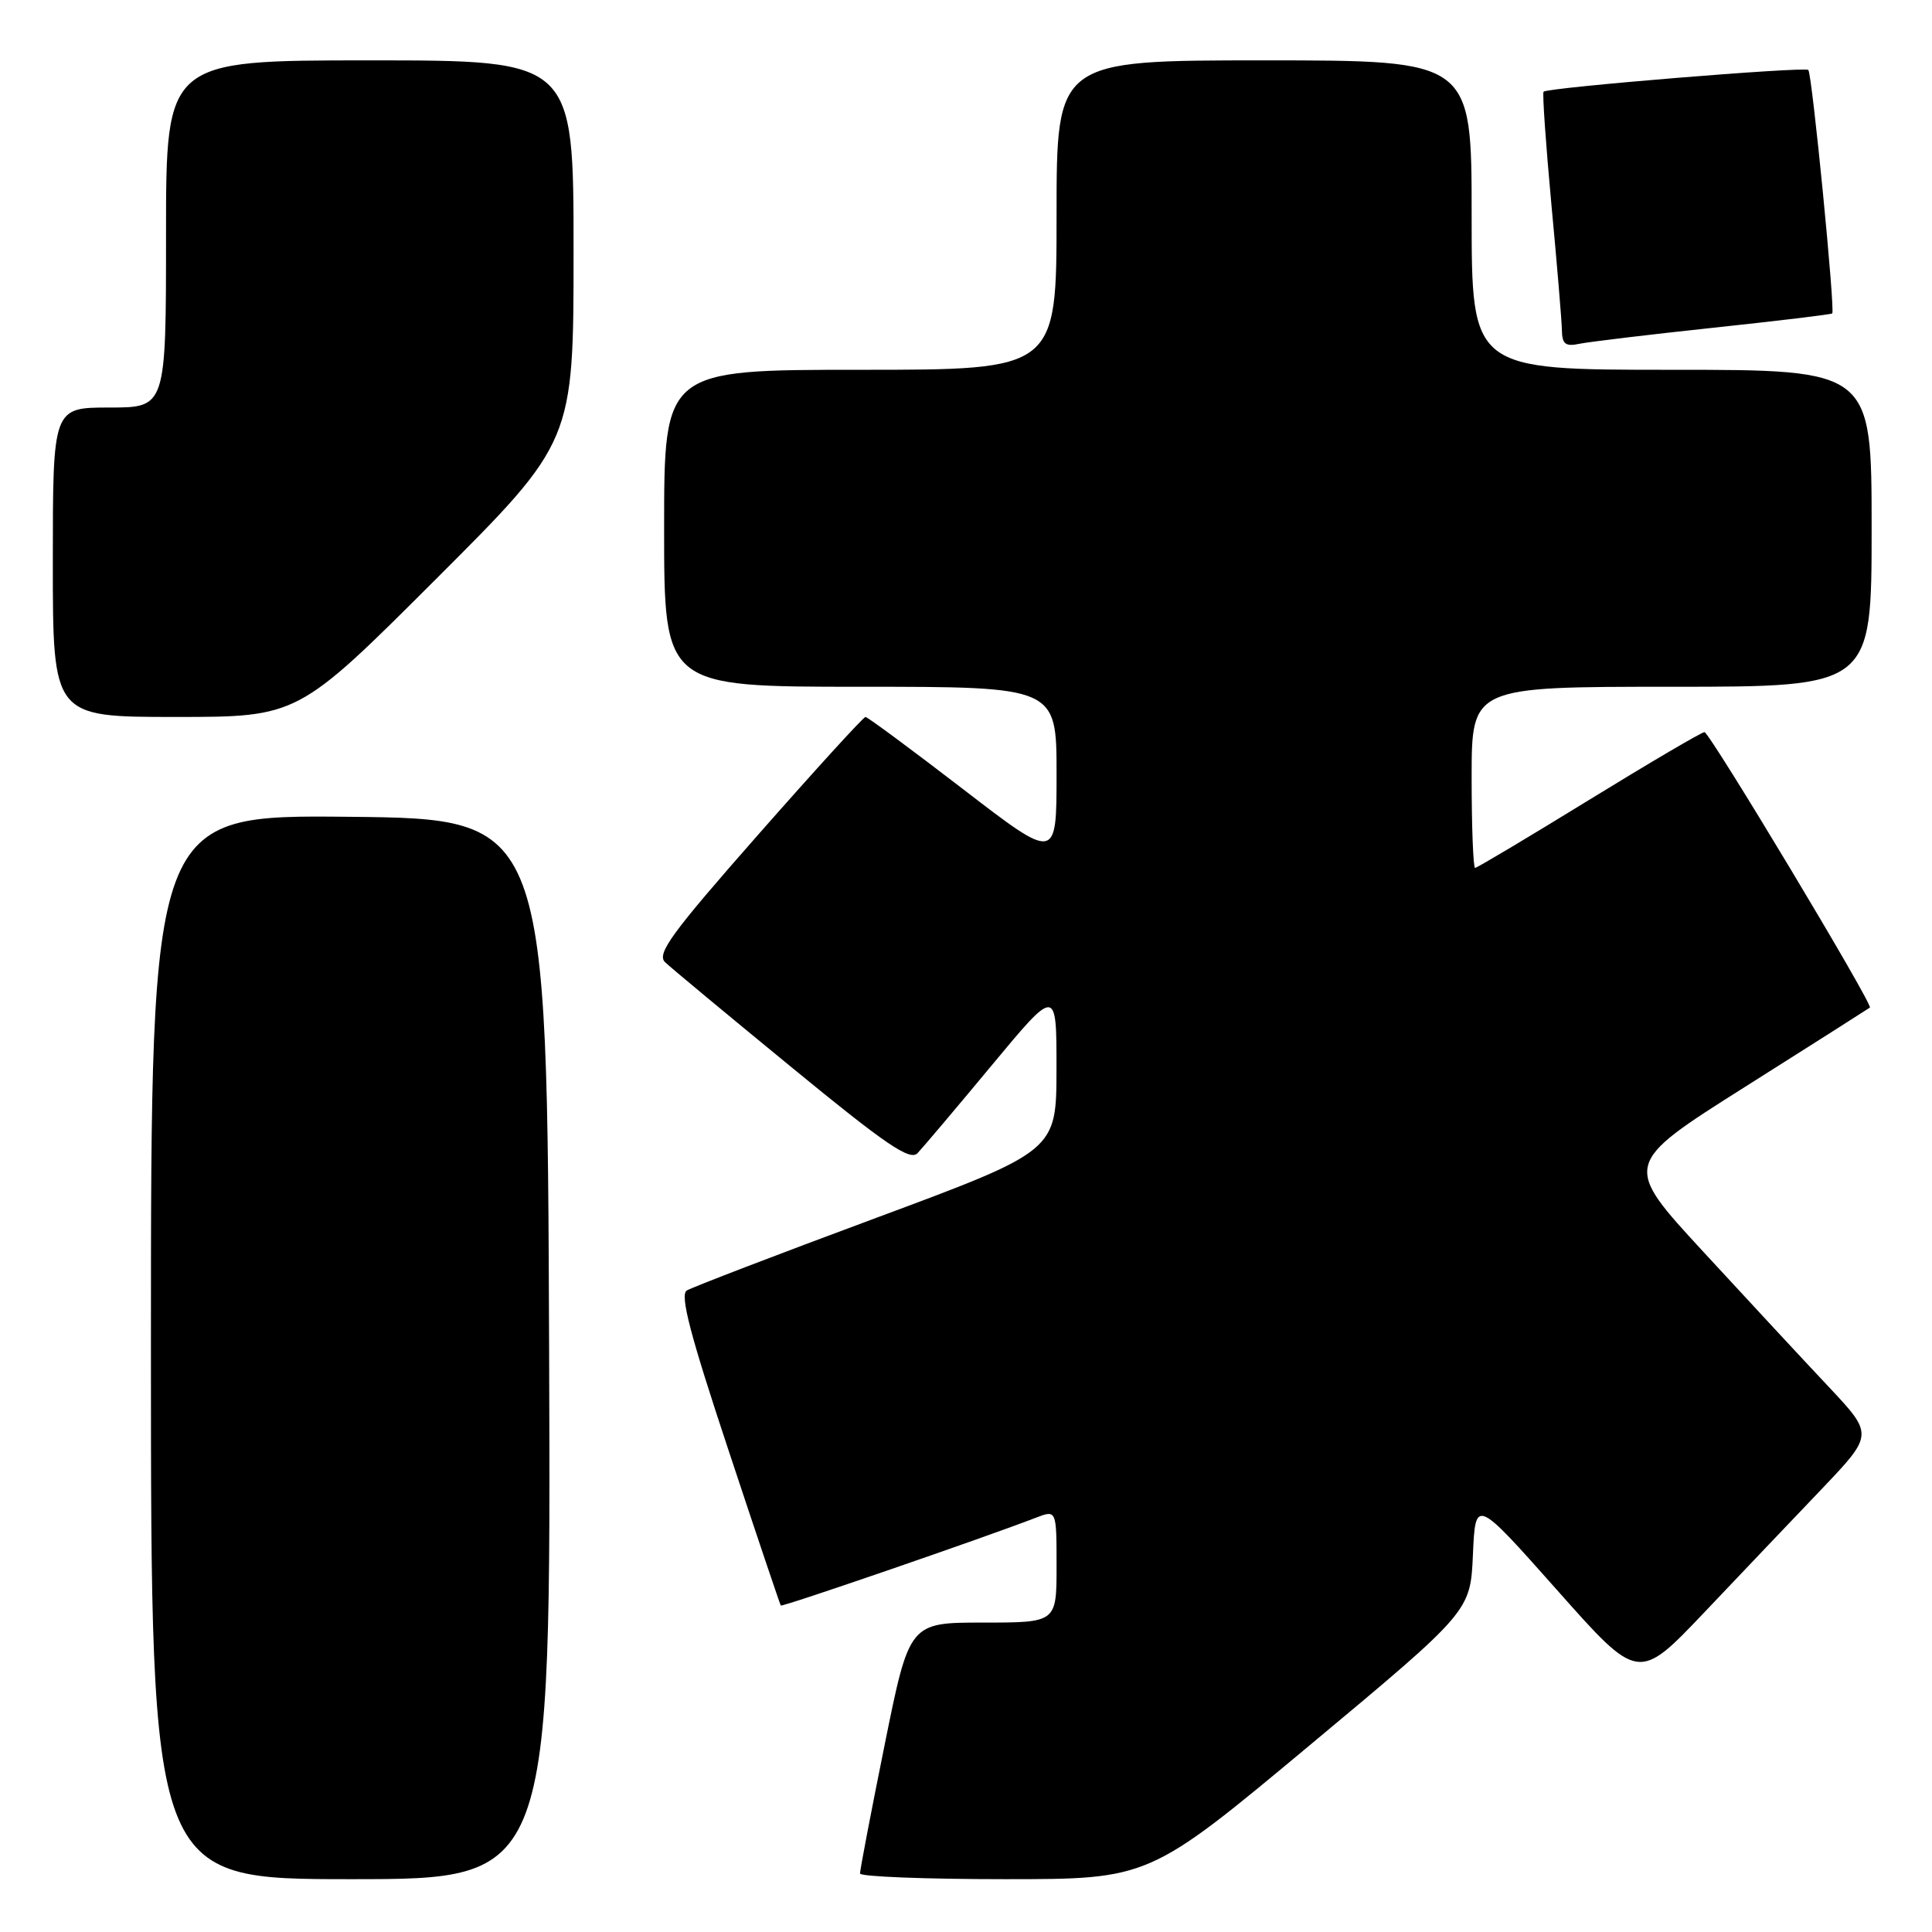 <?xml version="1.0" encoding="UTF-8" standalone="no"?>
<!DOCTYPE svg PUBLIC "-//W3C//DTD SVG 1.1//EN" "http://www.w3.org/Graphics/SVG/1.1/DTD/svg11.dtd" >
<svg xmlns="http://www.w3.org/2000/svg" xmlns:xlink="http://www.w3.org/1999/xlink" version="1.1" viewBox="0 0 256 256">
 <g >
 <path fill="currentColor"
d=" M 72.76 178.75 C 72.50 108.50 72.50 108.50 46.25 108.23 C 20.00 107.97 20.00 107.97 20.00 178.48 C 20.00 249.00 20.00 249.00 46.51 249.00 C 73.01 249.00 73.01 249.00 72.76 178.75 Z  M 173.55 231.25 C 194.84 213.50 194.84 213.50 195.17 206.00 C 195.50 198.51 195.50 198.51 206.30 210.67 C 217.09 222.84 217.09 222.84 225.80 213.68 C 230.58 208.64 237.59 201.28 241.38 197.31 C 248.25 190.09 248.25 190.09 242.34 183.79 C 239.08 180.33 231.60 172.27 225.71 165.88 C 215.00 154.27 215.00 154.27 231.25 144.00 C 240.19 138.35 247.62 133.63 247.77 133.51 C 248.23 133.14 226.54 97.03 225.85 97.01 C 225.49 97.01 218.60 101.05 210.55 106.00 C 202.50 110.95 195.71 115.00 195.46 115.00 C 195.21 115.00 195.00 109.60 195.00 103.00 C 195.00 91.00 195.00 91.00 221.50 91.00 C 248.00 91.00 248.00 91.00 248.00 70.00 C 248.00 49.00 248.00 49.00 221.50 49.00 C 195.00 49.00 195.00 49.00 195.00 28.50 C 195.00 8.00 195.00 8.00 167.50 8.00 C 140.00 8.00 140.00 8.00 140.00 28.50 C 140.00 49.00 140.00 49.00 114.00 49.00 C 88.00 49.00 88.00 49.00 88.00 70.00 C 88.00 91.00 88.00 91.00 114.00 91.00 C 140.00 91.00 140.00 91.00 140.00 102.55 C 140.00 114.10 140.00 114.10 127.59 104.55 C 120.76 99.30 114.95 95.00 114.68 95.00 C 114.41 95.00 108.01 102.02 100.47 110.59 C 88.96 123.67 86.97 126.39 88.13 127.50 C 88.88 128.22 96.44 134.50 104.92 141.45 C 117.41 151.70 120.57 153.85 121.58 152.80 C 122.26 152.08 126.69 146.85 131.41 141.16 C 140.00 130.82 140.00 130.82 139.99 141.66 C 139.98 152.50 139.98 152.50 116.11 161.37 C 102.98 166.24 91.68 170.58 91.00 171.00 C 90.07 171.58 91.44 176.83 96.52 192.13 C 100.23 203.34 103.36 212.61 103.46 212.74 C 103.64 212.97 130.67 203.66 137.25 201.11 C 140.00 200.05 140.00 200.05 140.00 207.52 C 140.00 215.00 140.00 215.00 130.25 215.00 C 120.49 215.00 120.49 215.00 117.21 231.25 C 115.40 240.19 113.94 247.84 113.96 248.25 C 113.98 248.66 122.61 249.00 133.13 249.00 C 152.26 249.00 152.26 249.00 173.55 231.25 Z  M 57.74 76.76 C 76.00 58.52 76.00 58.52 76.00 33.26 C 76.00 8.00 76.00 8.00 49.00 8.00 C 22.00 8.00 22.00 8.00 22.00 31.00 C 22.00 54.00 22.00 54.00 14.50 54.00 C 7.00 54.00 7.00 54.00 7.00 74.50 C 7.00 95.00 7.00 95.00 23.24 95.00 C 39.48 95.00 39.48 95.00 57.74 76.76 Z  M 227.00 43.43 C 235.53 42.52 242.63 41.67 242.78 41.53 C 243.19 41.15 240.11 9.77 239.61 9.27 C 239.13 8.80 205.05 11.60 204.53 12.15 C 204.36 12.34 204.82 19.02 205.56 27.00 C 206.31 34.98 206.94 42.52 206.96 43.77 C 206.99 45.59 207.44 45.94 209.25 45.56 C 210.49 45.30 218.47 44.34 227.00 43.43 Z "/>
</g>
</svg>